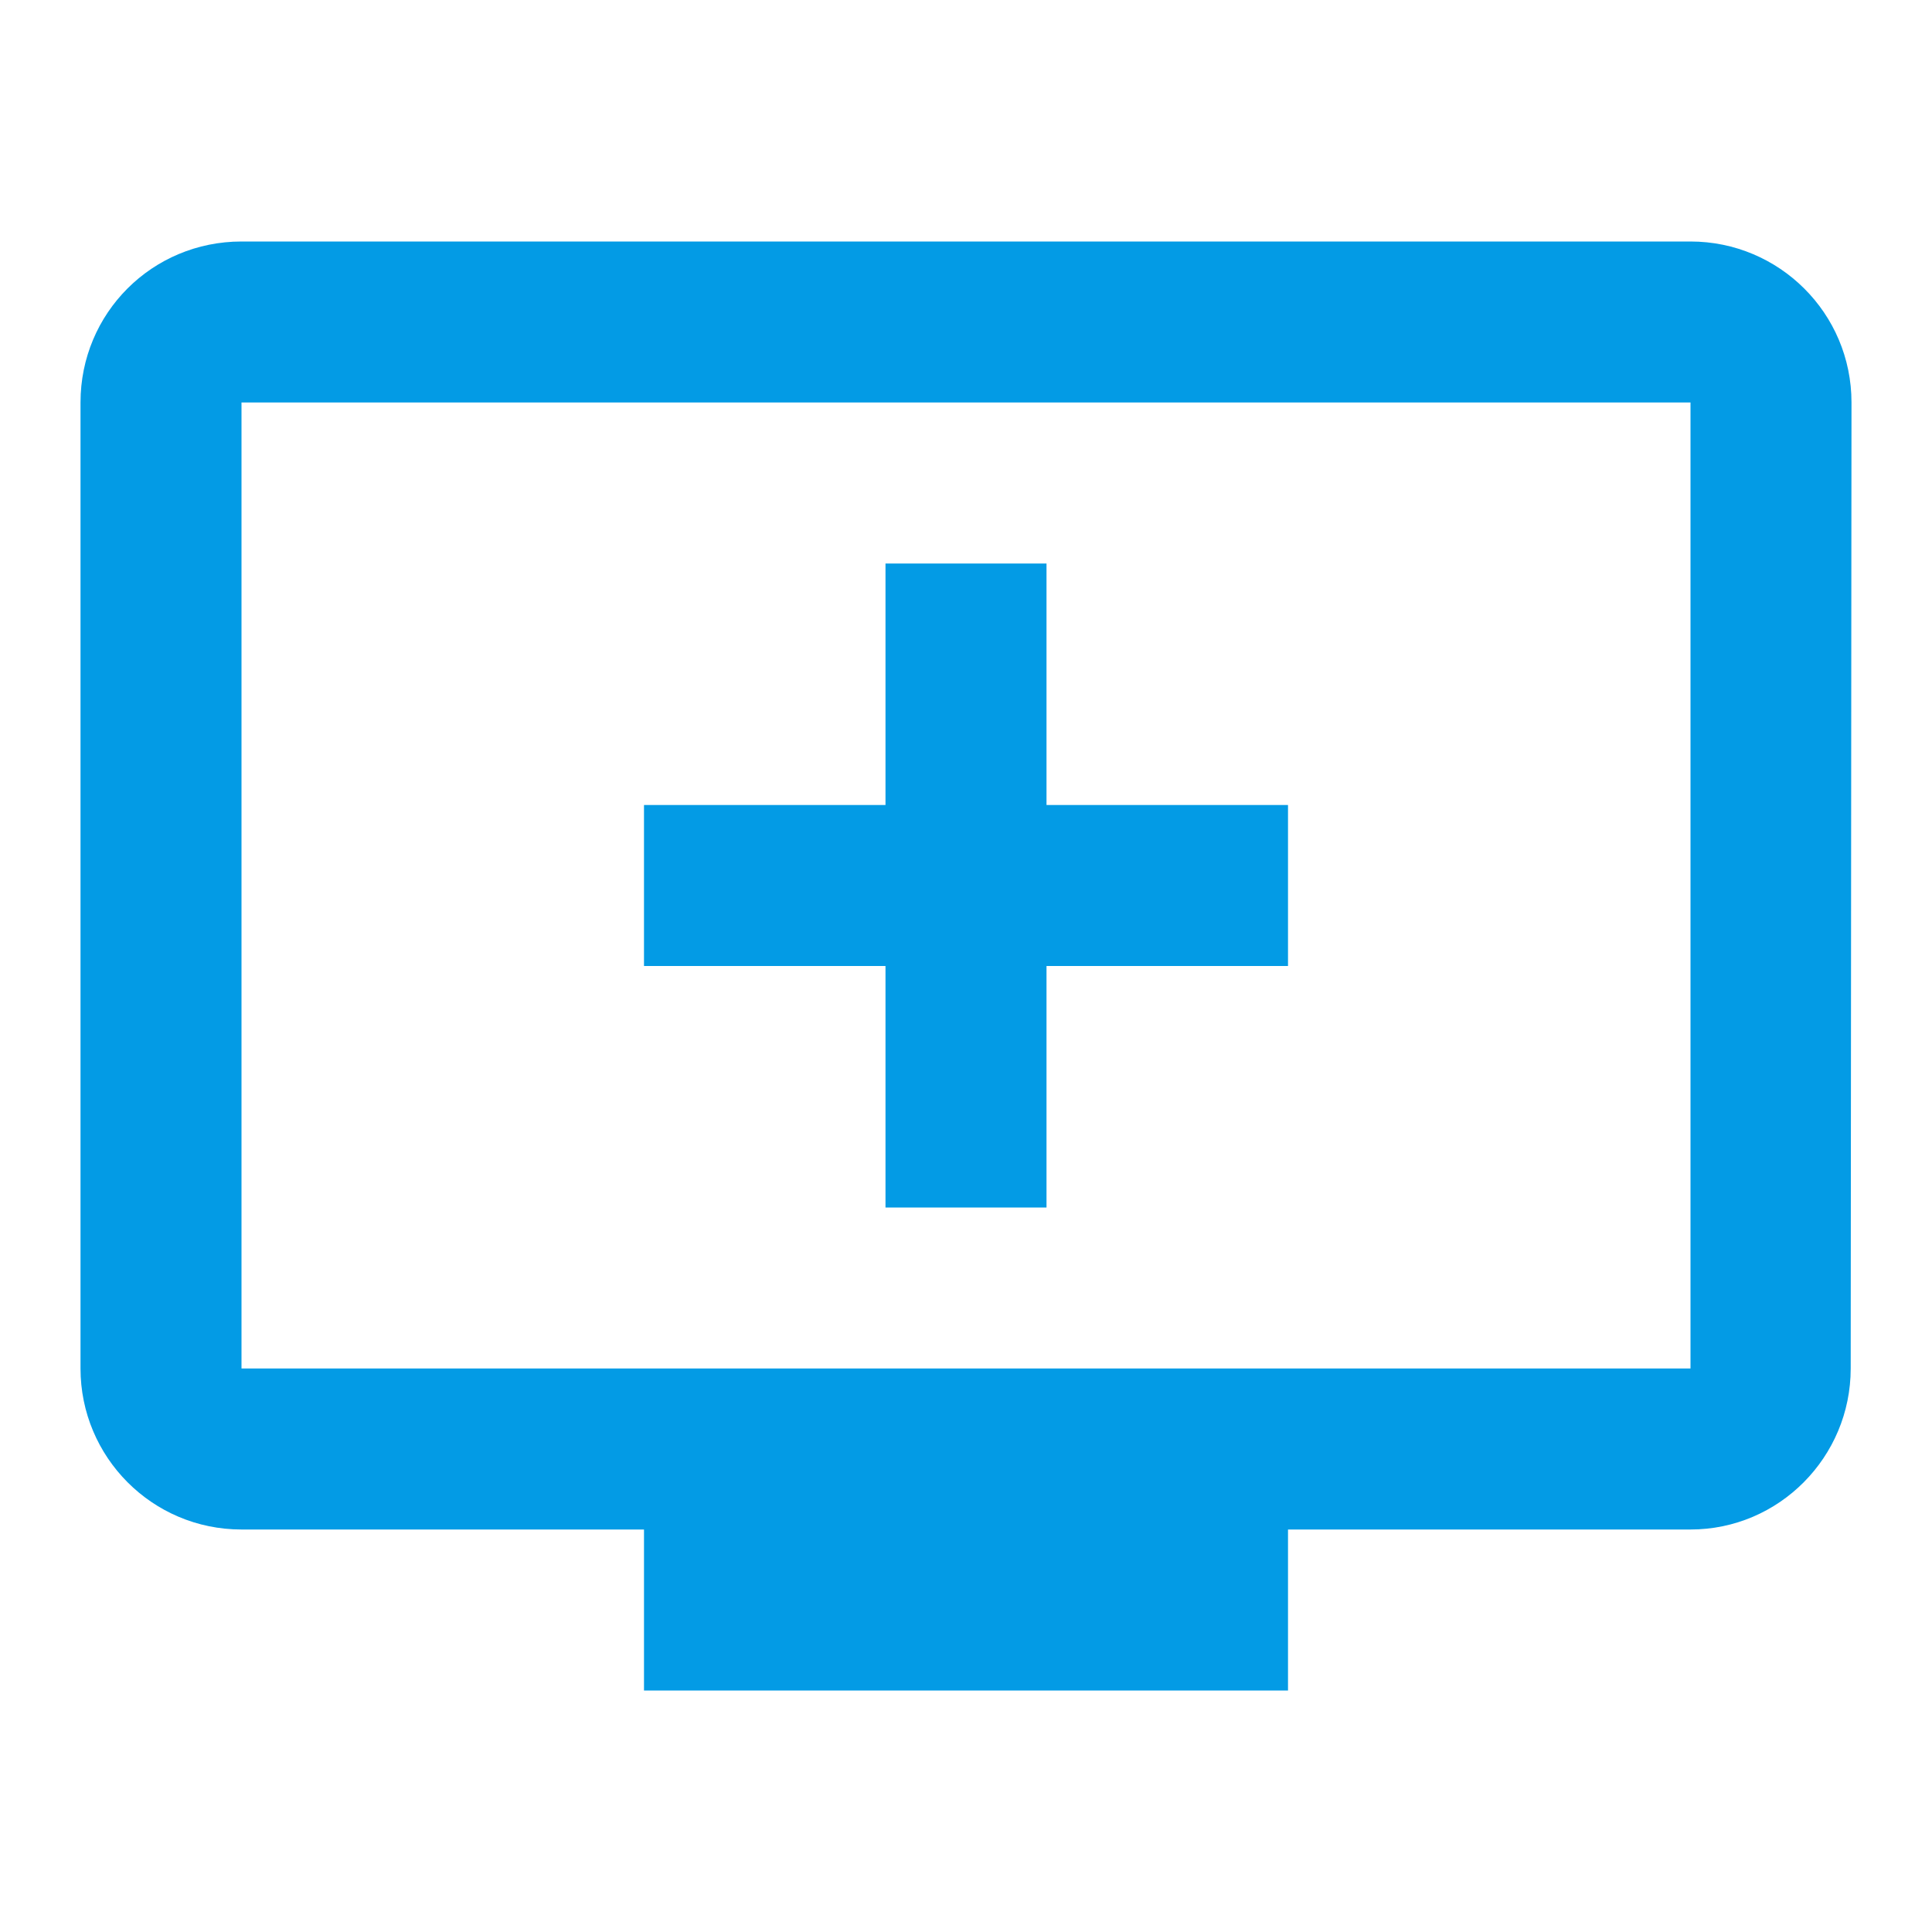 <svg version="1.1" xmlns="http://www.w3.org/2000/svg" xmlns:xlink="http://www.w3.org/1999/xlink" viewBox="0,0,1024,1024">
	<!-- Color names: teamapps-color-1 -->
	<desc>add_to_queue icon - Licensed under Apache License v2.0 (http://www.apache.org/licenses/LICENSE-2.0) - Created with Iconfu.com - Derivative work of Material icons (Copyright Google Inc.)</desc>
	<g fill="none" fill-rule="nonzero" style="mix-blend-mode: normal">
		<g color="#039be5" class="teamapps-color-1">
			<path d="M981.33,213.33l-0.42,512c0,46.93 -37.98,85.34 -84.91,85.34h-213.33v85.33h-341.34v-85.33h-213.33c-47.36,0 -85.33,-38.41 -85.33,-85.34v-512c0,-47.36 37.97,-85.33 85.33,-85.33h768c46.93,0 85.33,37.97 85.33,85.33zM896,213.33h-768v512h768zM682.67,426.67v85.33h-128v128h-85.34v-128h-128v-85.33h128v-128h85.34v128z" fill="currentColor"/>
		</g>
	</g>
</svg>